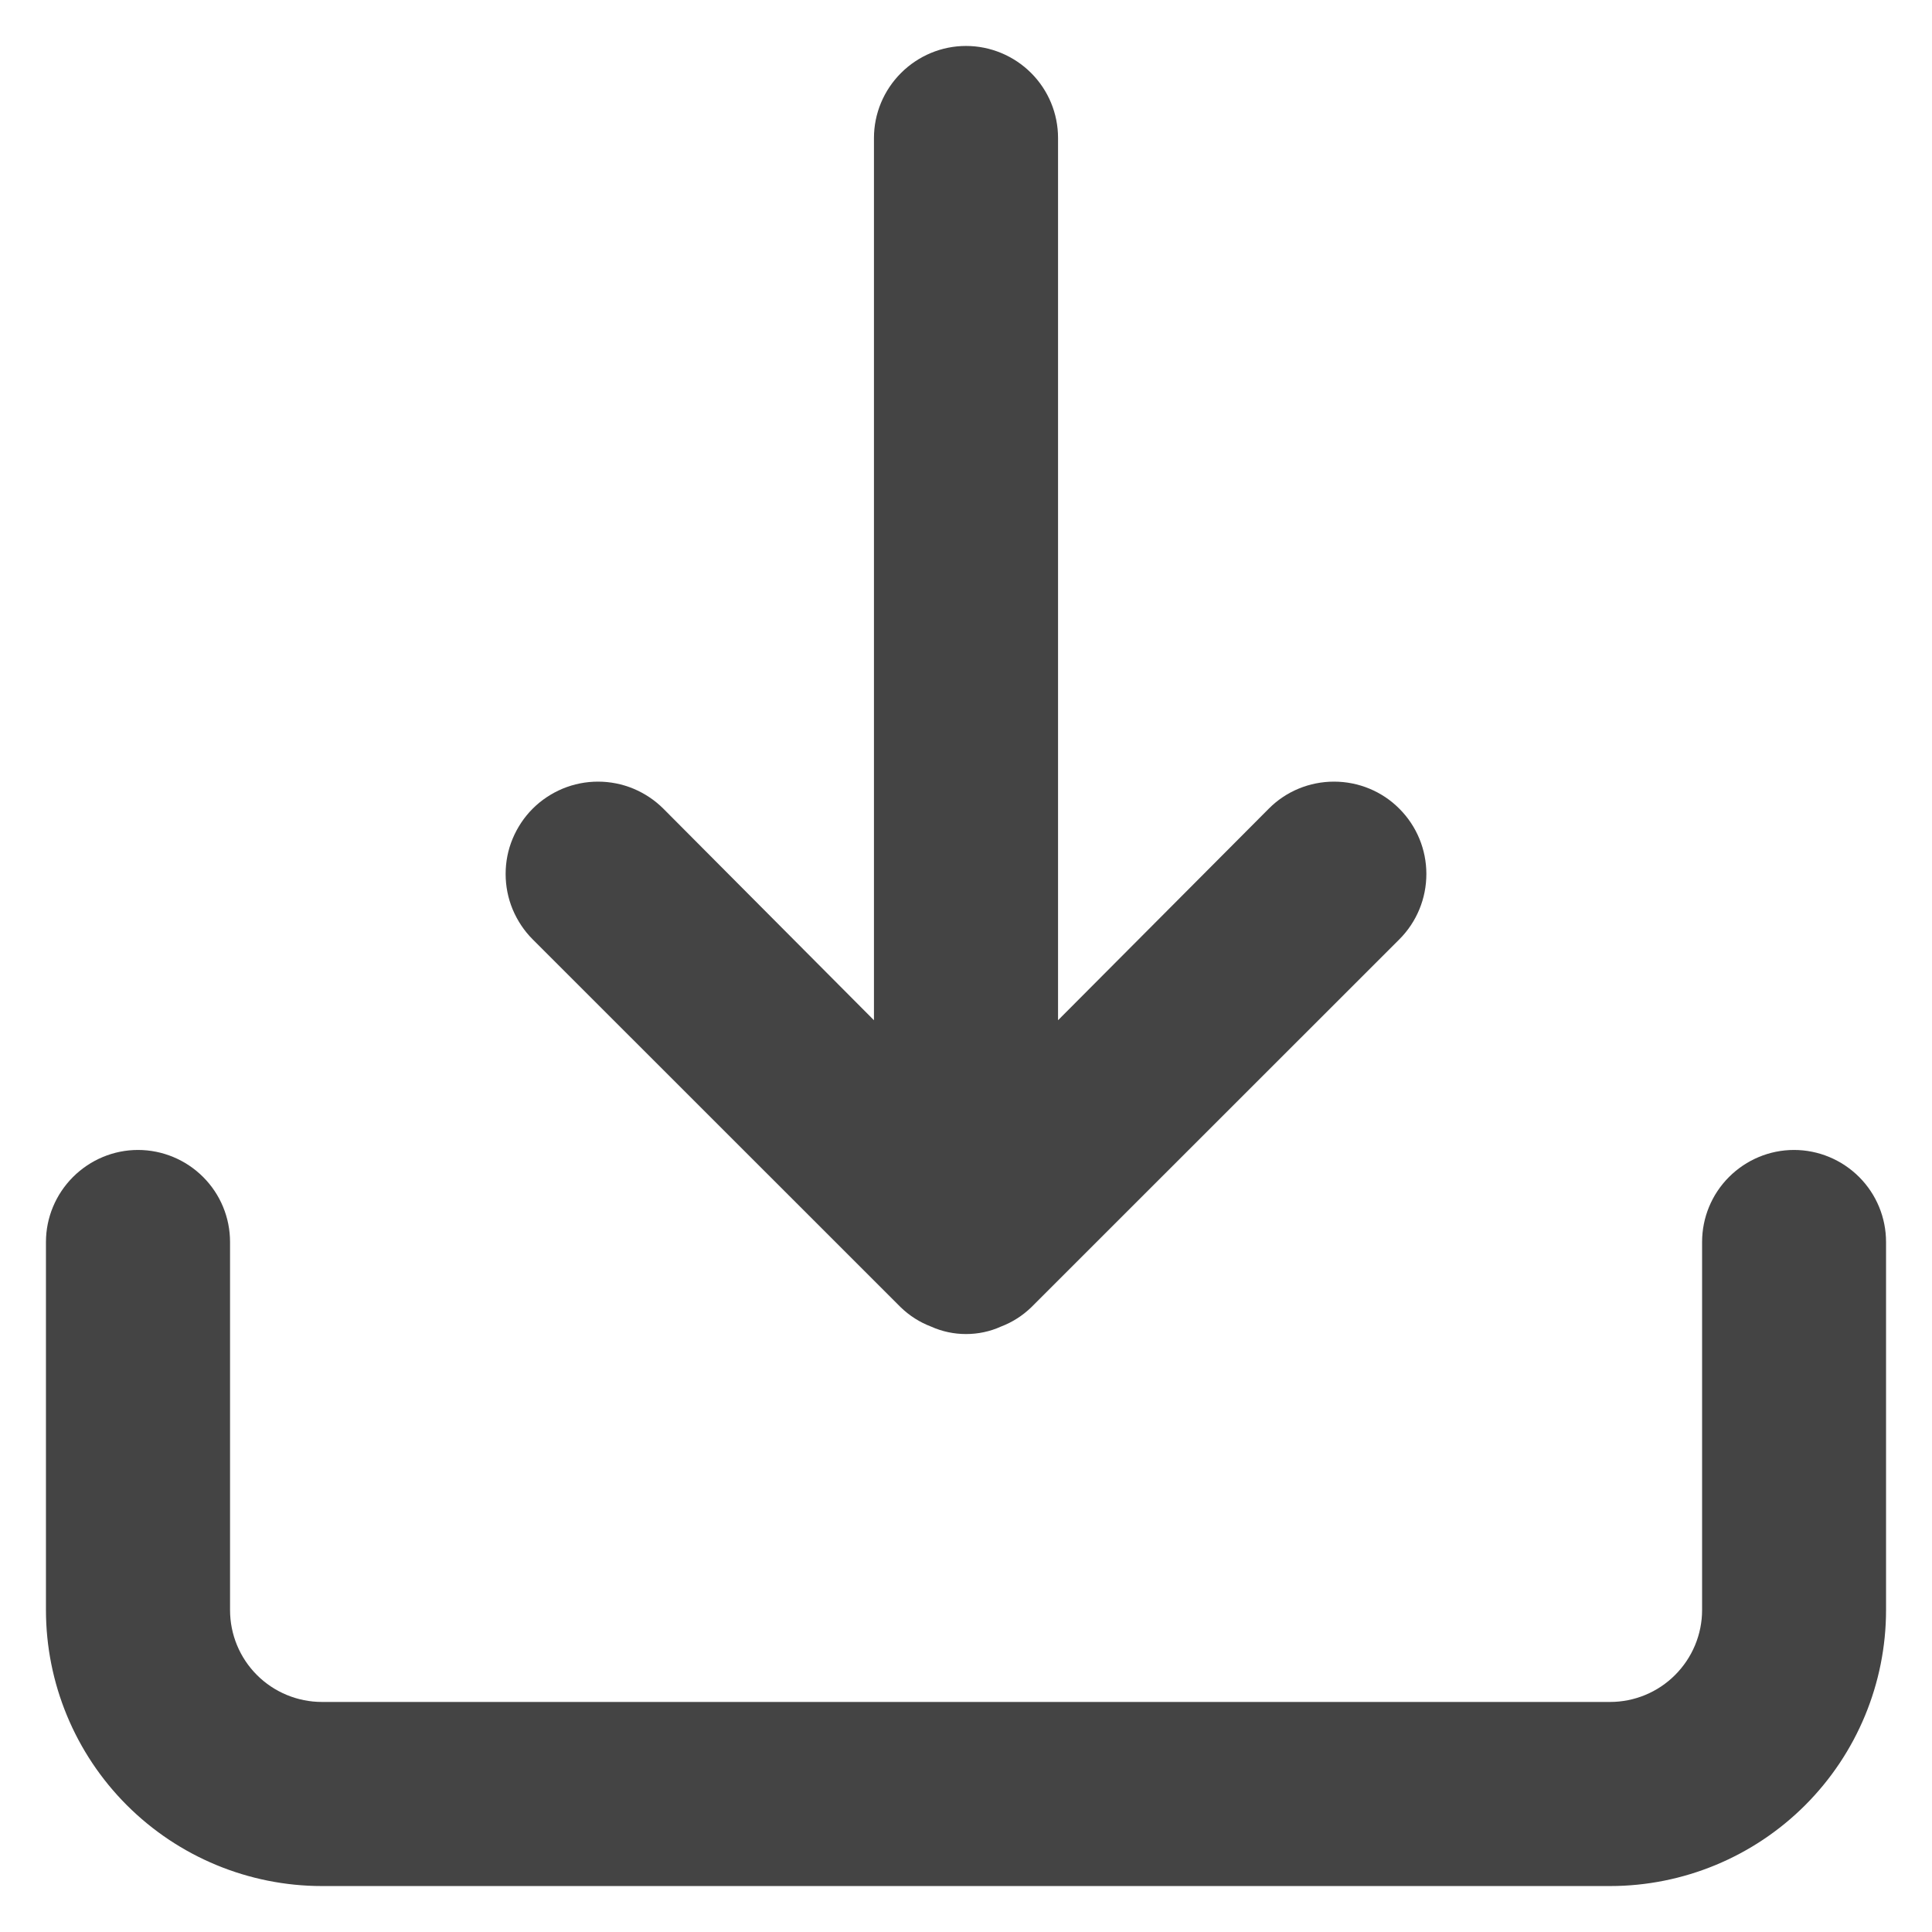<svg width="14" height="14" viewBox="0 0 14 14" fill="none" xmlns="http://www.w3.org/2000/svg">
<path d="M13 8.333C12.823 8.333 12.654 8.404 12.529 8.529C12.404 8.654 12.334 8.823 12.334 9V11.667C12.334 11.844 12.263 12.013 12.138 12.138C12.013 12.263 11.844 12.333 11.667 12.333H2.333C2.157 12.333 1.987 12.263 1.862 12.138C1.737 12.013 1.667 11.844 1.667 11.667V9C1.667 8.823 1.597 8.654 1.472 8.529C1.347 8.404 1.177 8.333 1 8.333C0.823 8.333 0.654 8.404 0.529 8.529C0.404 8.654 0.333 8.823 0.333 9V11.667C0.333 12.197 0.544 12.706 0.919 13.081C1.294 13.456 1.803 13.667 2.333 13.667H11.667C12.197 13.667 12.706 13.456 13.081 13.081C13.456 12.706 13.667 12.197 13.667 11.667V9C13.667 8.823 13.597 8.654 13.472 8.529C13.347 8.404 13.177 8.333 13 8.333ZM6.527 9.473C6.59 9.534 6.665 9.582 6.747 9.613C6.827 9.649 6.913 9.667 7 9.667C7.087 9.667 7.174 9.649 7.253 9.613C7.335 9.582 7.41 9.534 7.473 9.473L10.14 6.807C10.266 6.681 10.336 6.511 10.336 6.333C10.336 6.156 10.266 5.986 10.14 5.86C10.015 5.734 9.844 5.664 9.667 5.664C9.489 5.664 9.319 5.734 9.194 5.86L7.667 7.393V1C7.667 0.823 7.597 0.654 7.472 0.529C7.347 0.404 7.177 0.333 7 0.333C6.823 0.333 6.654 0.404 6.529 0.529C6.404 0.654 6.333 0.823 6.333 1V7.393L4.807 5.86C4.745 5.798 4.671 5.749 4.59 5.715C4.508 5.681 4.421 5.664 4.333 5.664C4.246 5.664 4.159 5.681 4.077 5.715C3.996 5.749 3.922 5.798 3.86 5.86C3.798 5.922 3.749 5.996 3.715 6.077C3.681 6.158 3.664 6.245 3.664 6.333C3.664 6.421 3.681 6.508 3.715 6.59C3.749 6.671 3.798 6.745 3.86 6.807L6.527 9.473Z" fill="#444444"/>
</svg>
